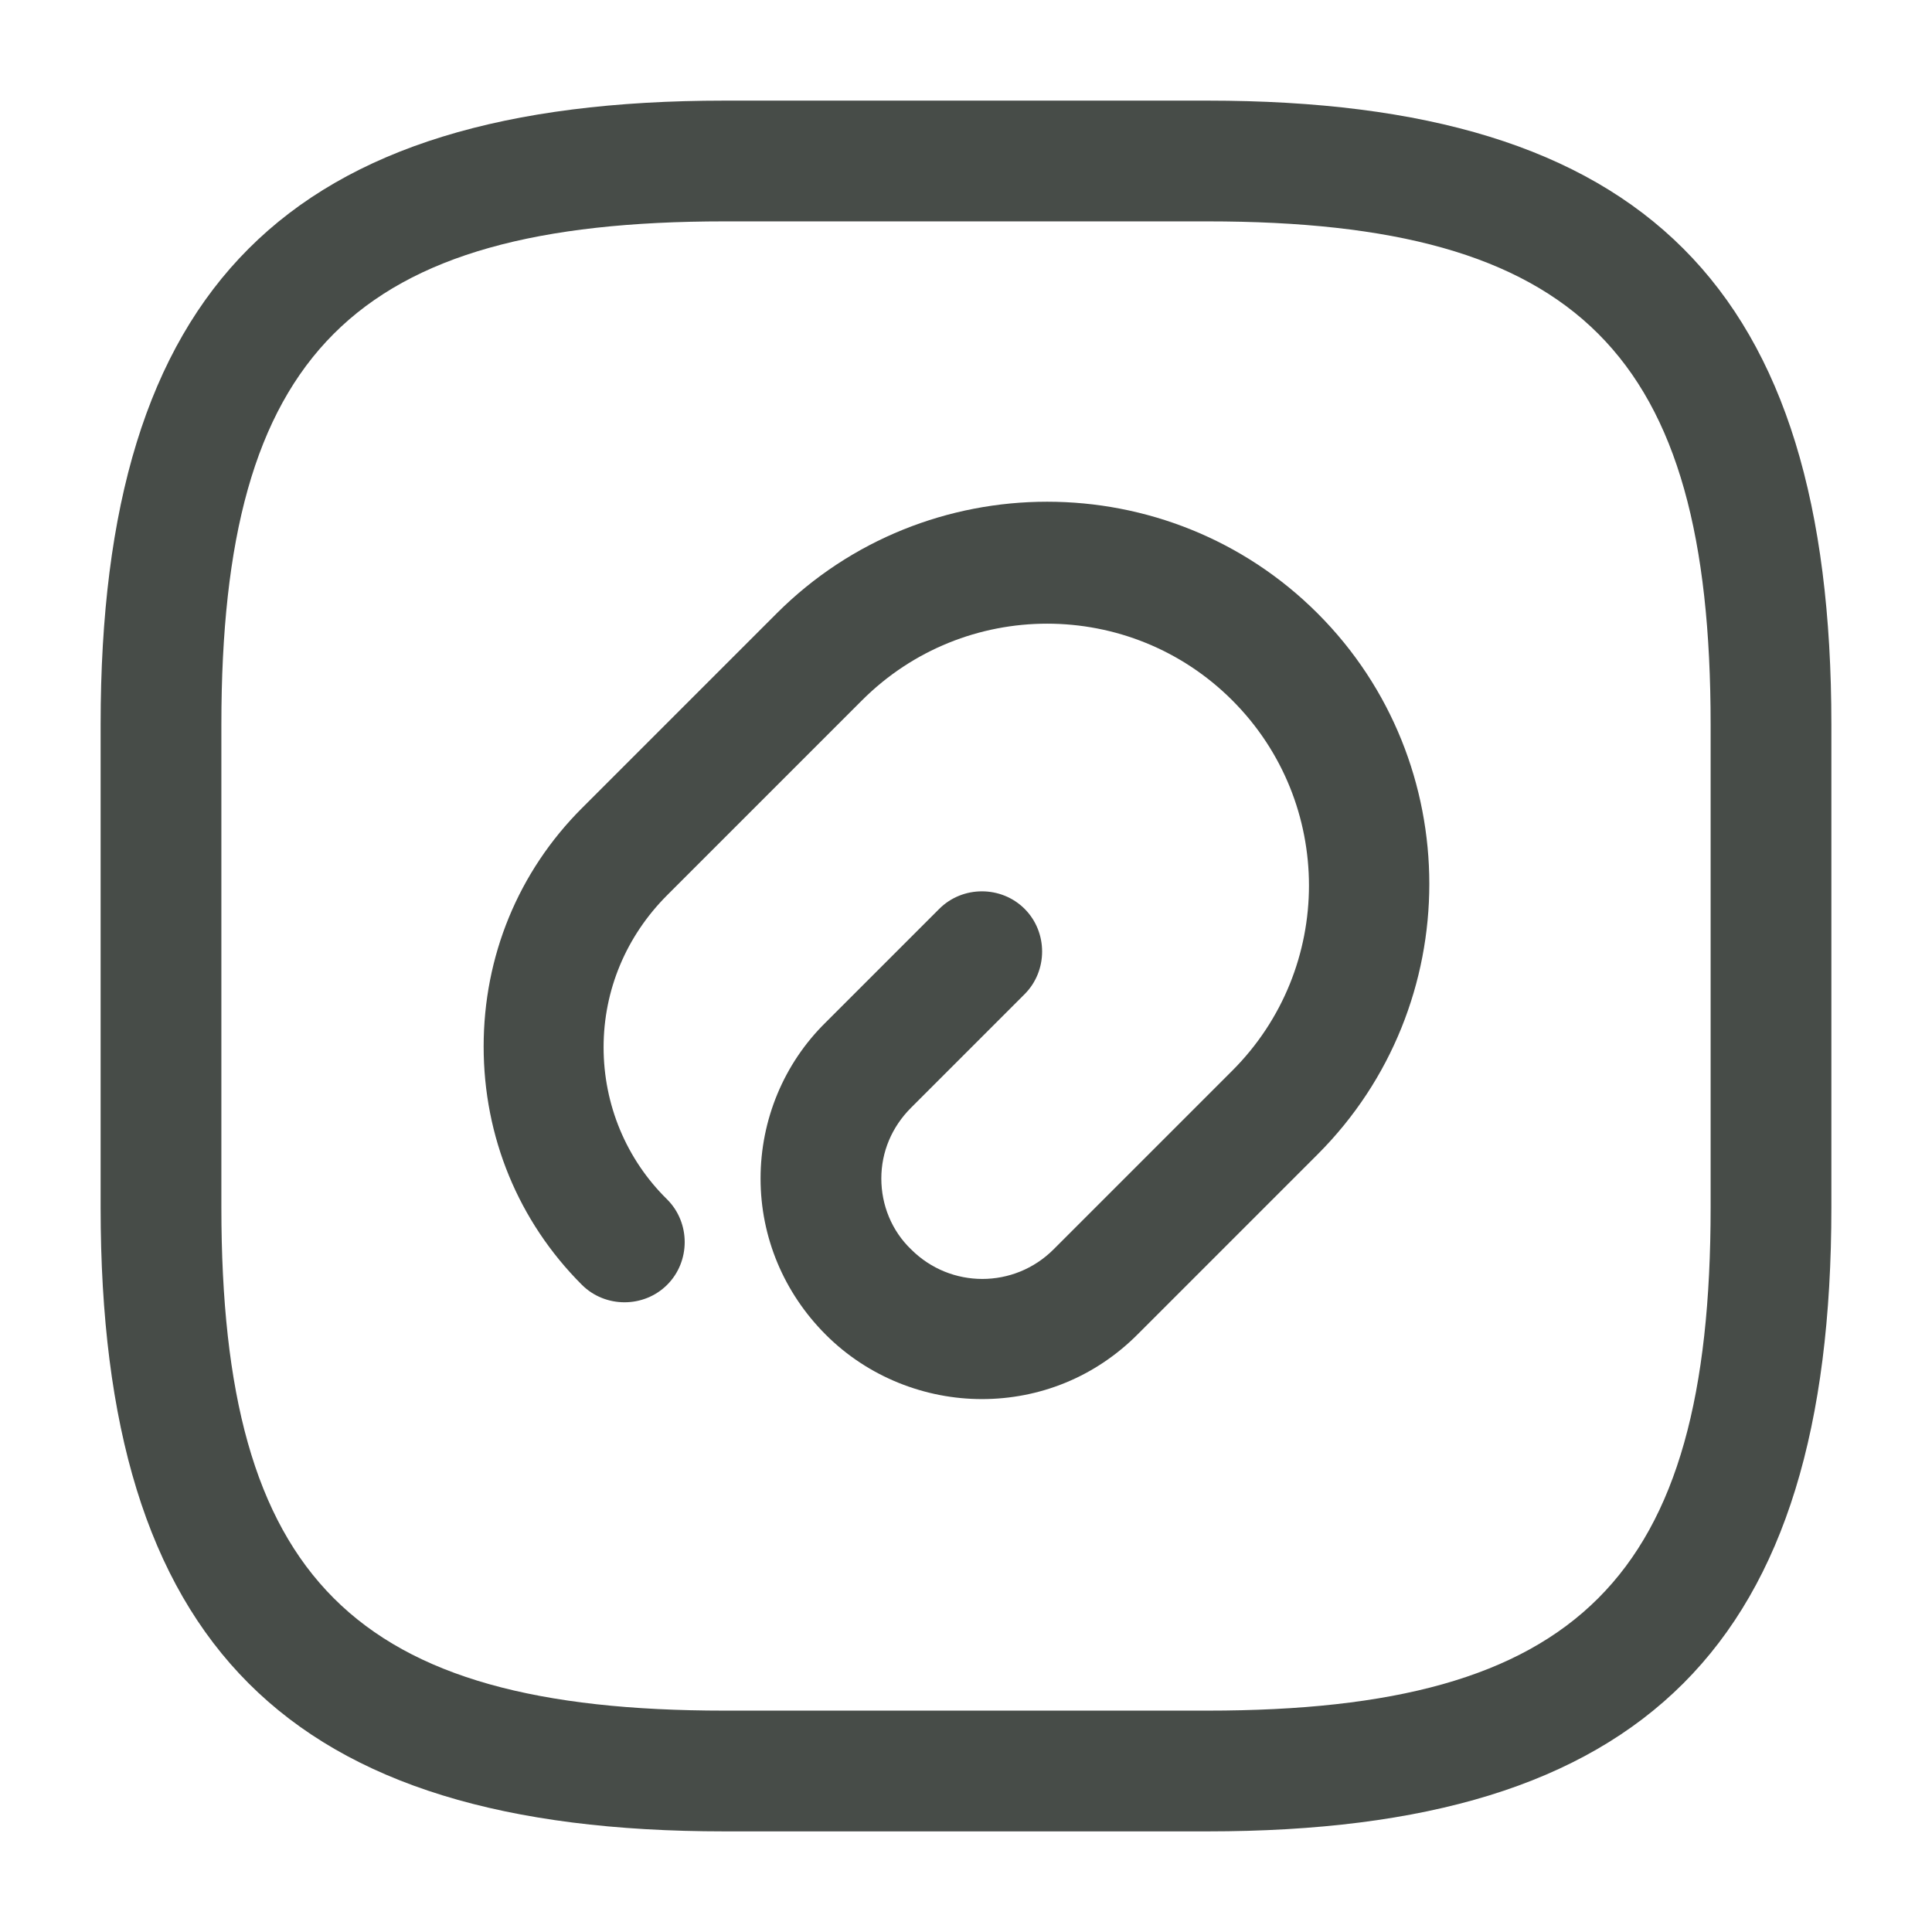 <svg width="24" height="24" viewBox="0 0 24 24" fill="none" xmlns="http://www.w3.org/2000/svg">
<path d="M12.198 17.38C11.498 17.38 10.788 17.11 10.258 16.58C9.738 16.06 9.448 15.37 9.448 14.64C9.448 13.91 9.738 13.21 10.258 12.7L11.668 11.29C11.958 11 12.438 11 12.728 11.29C13.018 11.58 13.018 12.06 12.728 12.35L11.318 13.76C11.078 14 10.948 14.31 10.948 14.64C10.948 14.97 11.078 15.29 11.318 15.52C11.808 16.01 12.598 16.01 13.088 15.52L15.308 13.3C16.578 12.03 16.578 9.97 15.308 8.7C14.038 7.43 11.978 7.43 10.708 8.7L8.288 11.12C7.778 11.63 7.498 12.3 7.498 13.01C7.498 13.72 7.778 14.4 8.288 14.9C8.578 15.19 8.578 15.67 8.288 15.96C7.998 16.25 7.518 16.25 7.228 15.96C6.438 15.17 6.008 14.12 6.008 13C6.008 11.88 6.438 10.83 7.228 10.04L9.648 7.62C11.498 5.77 14.518 5.77 16.368 7.62C18.218 9.47 18.218 12.49 16.368 14.34L14.148 16.56C13.608 17.11 12.908 17.38 12.198 17.38Z" fill="#474C48"/>
<path d="M15 22.75H9C3.57 22.75 1.25 20.43 1.25 15V9C1.25 3.57 3.57 1.25 9 1.25H15C20.43 1.25 22.75 3.57 22.75 9V15C22.75 20.43 20.43 22.75 15 22.75ZM9 2.75C4.39 2.75 2.75 4.39 2.75 9V15C2.75 19.61 4.39 21.25 9 21.25H15C19.61 21.25 21.25 19.61 21.25 15V9C21.25 4.39 19.61 2.75 15 2.75H9Z" fill="#474C48"/>
</svg>
